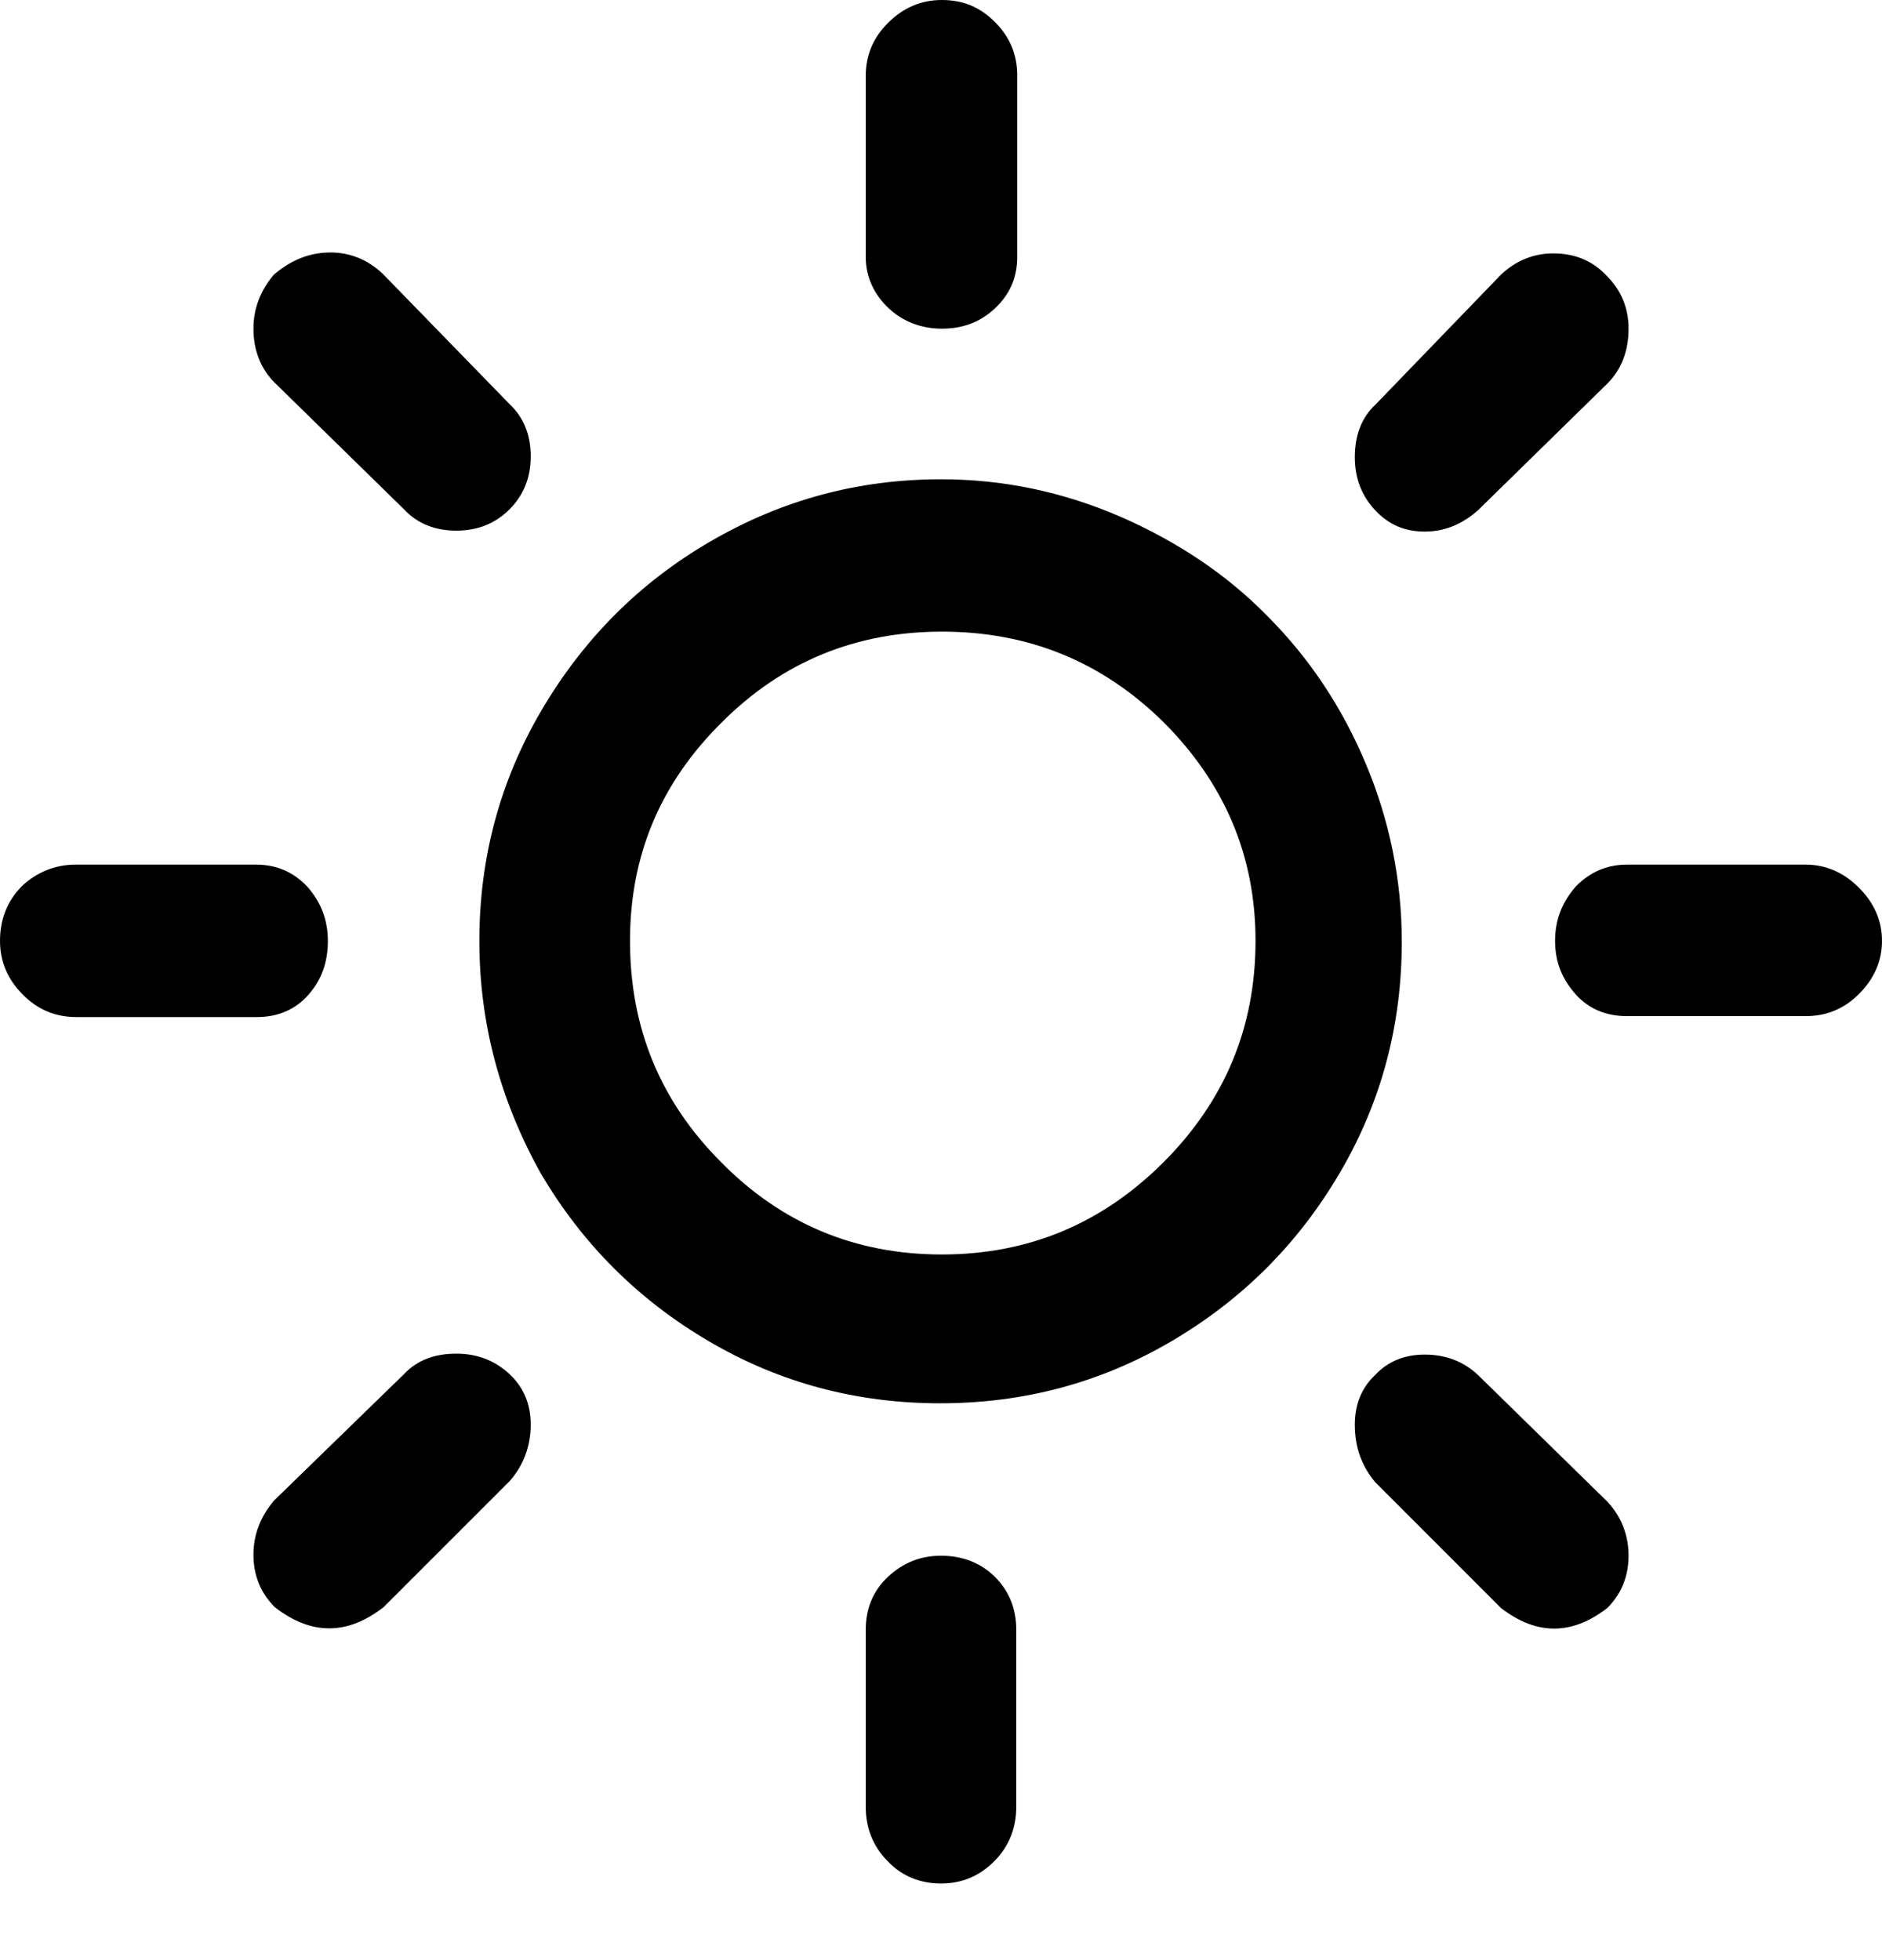 <svg width="24" height="25" viewBox="0 0 24 25" fill="none" xmlns="http://www.w3.org/2000/svg">
<path d="M0 12C0 11.729 0.09 11.492 0.282 11.299C0.475 11.119 0.712 11.028 0.96 11.028H3.266C3.525 11.028 3.74 11.119 3.921 11.311C4.09 11.503 4.181 11.729 4.181 12C4.181 12.271 4.102 12.497 3.932 12.689C3.763 12.881 3.537 12.972 3.277 12.972H0.972C0.712 12.972 0.486 12.881 0.294 12.689C0.102 12.497 0 12.271 0 12ZM3.232 19.831C3.232 19.571 3.322 19.345 3.492 19.141L5.153 17.525C5.322 17.345 5.548 17.265 5.819 17.265C6.09 17.265 6.316 17.356 6.497 17.525C6.678 17.695 6.768 17.91 6.768 18.169C6.768 18.441 6.678 18.689 6.497 18.893L4.893 20.497C4.429 20.859 3.966 20.859 3.503 20.497C3.322 20.316 3.232 20.09 3.232 19.831ZM3.232 4.192C3.232 3.932 3.322 3.706 3.492 3.503C3.718 3.311 3.955 3.22 4.215 3.22C4.463 3.22 4.689 3.311 4.881 3.492L6.497 5.153C6.678 5.322 6.768 5.548 6.768 5.819C6.768 6.09 6.678 6.316 6.497 6.497C6.316 6.678 6.09 6.768 5.819 6.768C5.548 6.768 5.322 6.678 5.153 6.497L3.503 4.881C3.322 4.701 3.232 4.463 3.232 4.192ZM6.113 12C6.113 10.949 6.373 9.966 6.904 9.062C7.435 8.158 8.147 7.435 9.062 6.904C9.977 6.373 10.949 6.113 12 6.113C12.791 6.113 13.548 6.271 14.283 6.588C15.006 6.904 15.638 7.322 16.158 7.853C16.689 8.384 17.107 9.006 17.412 9.729C17.718 10.452 17.876 11.22 17.876 12.011C17.876 13.073 17.616 14.056 17.085 14.96C16.554 15.864 15.842 16.576 14.938 17.107C14.034 17.638 13.051 17.898 11.989 17.898C10.927 17.898 9.944 17.638 9.04 17.107C8.136 16.576 7.424 15.864 6.893 14.96C6.384 14.045 6.113 13.062 6.113 12ZM8.034 12C8.034 13.107 8.418 14.045 9.198 14.825C9.966 15.604 10.904 16 12.011 16C13.119 16 14.056 15.604 14.836 14.825C15.616 14.045 16.011 13.107 16.011 12C16.011 10.915 15.616 9.989 14.836 9.209C14.056 8.441 13.119 8.056 12.011 8.056C10.915 8.056 9.977 8.441 9.209 9.209C8.418 9.989 8.034 10.915 8.034 12ZM11.04 20.791C11.04 20.52 11.13 20.294 11.322 20.113C11.514 19.932 11.74 19.842 12 19.842C12.271 19.842 12.508 19.932 12.689 20.113C12.87 20.294 12.96 20.52 12.96 20.791V23.04C12.96 23.311 12.87 23.548 12.678 23.74C12.486 23.932 12.26 24.023 12 24.023C11.74 24.023 11.503 23.932 11.322 23.74C11.13 23.548 11.04 23.311 11.04 23.04V20.791ZM11.04 3.277V0.972C11.04 0.712 11.13 0.486 11.322 0.294C11.514 0.102 11.74 0 12.011 0C12.283 0 12.497 0.09 12.689 0.282C12.881 0.475 12.972 0.701 12.972 0.96V3.277C12.972 3.537 12.881 3.751 12.689 3.932C12.497 4.113 12.271 4.192 12.011 4.192C11.751 4.192 11.514 4.102 11.333 3.932C11.152 3.763 11.04 3.537 11.04 3.277ZM17.277 18.169C17.277 17.91 17.367 17.695 17.537 17.537C17.706 17.356 17.921 17.277 18.169 17.277C18.441 17.277 18.667 17.367 18.848 17.537L20.497 19.152C20.678 19.345 20.768 19.582 20.768 19.842C20.768 20.102 20.678 20.328 20.497 20.509C20.045 20.859 19.593 20.859 19.141 20.509L17.537 18.904C17.367 18.701 17.277 18.463 17.277 18.169ZM17.277 5.831C17.277 5.548 17.367 5.322 17.537 5.164L19.141 3.503C19.333 3.322 19.559 3.232 19.808 3.232C20.079 3.232 20.305 3.322 20.486 3.514C20.678 3.706 20.768 3.932 20.768 4.192C20.768 4.475 20.678 4.712 20.497 4.893L18.848 6.508C18.644 6.689 18.418 6.78 18.169 6.78C17.91 6.78 17.706 6.689 17.537 6.508C17.367 6.328 17.277 6.102 17.277 5.831ZM19.831 12C19.831 11.729 19.921 11.503 20.102 11.299C20.282 11.119 20.497 11.028 20.746 11.028H23.028C23.288 11.028 23.514 11.13 23.706 11.322C23.898 11.514 24 11.74 24 12C24 12.26 23.898 12.486 23.706 12.678C23.514 12.87 23.288 12.96 23.028 12.96H20.746C20.486 12.96 20.26 12.87 20.09 12.678C19.921 12.486 19.831 12.271 19.831 12Z" fill="currentColor"/>
</svg>

